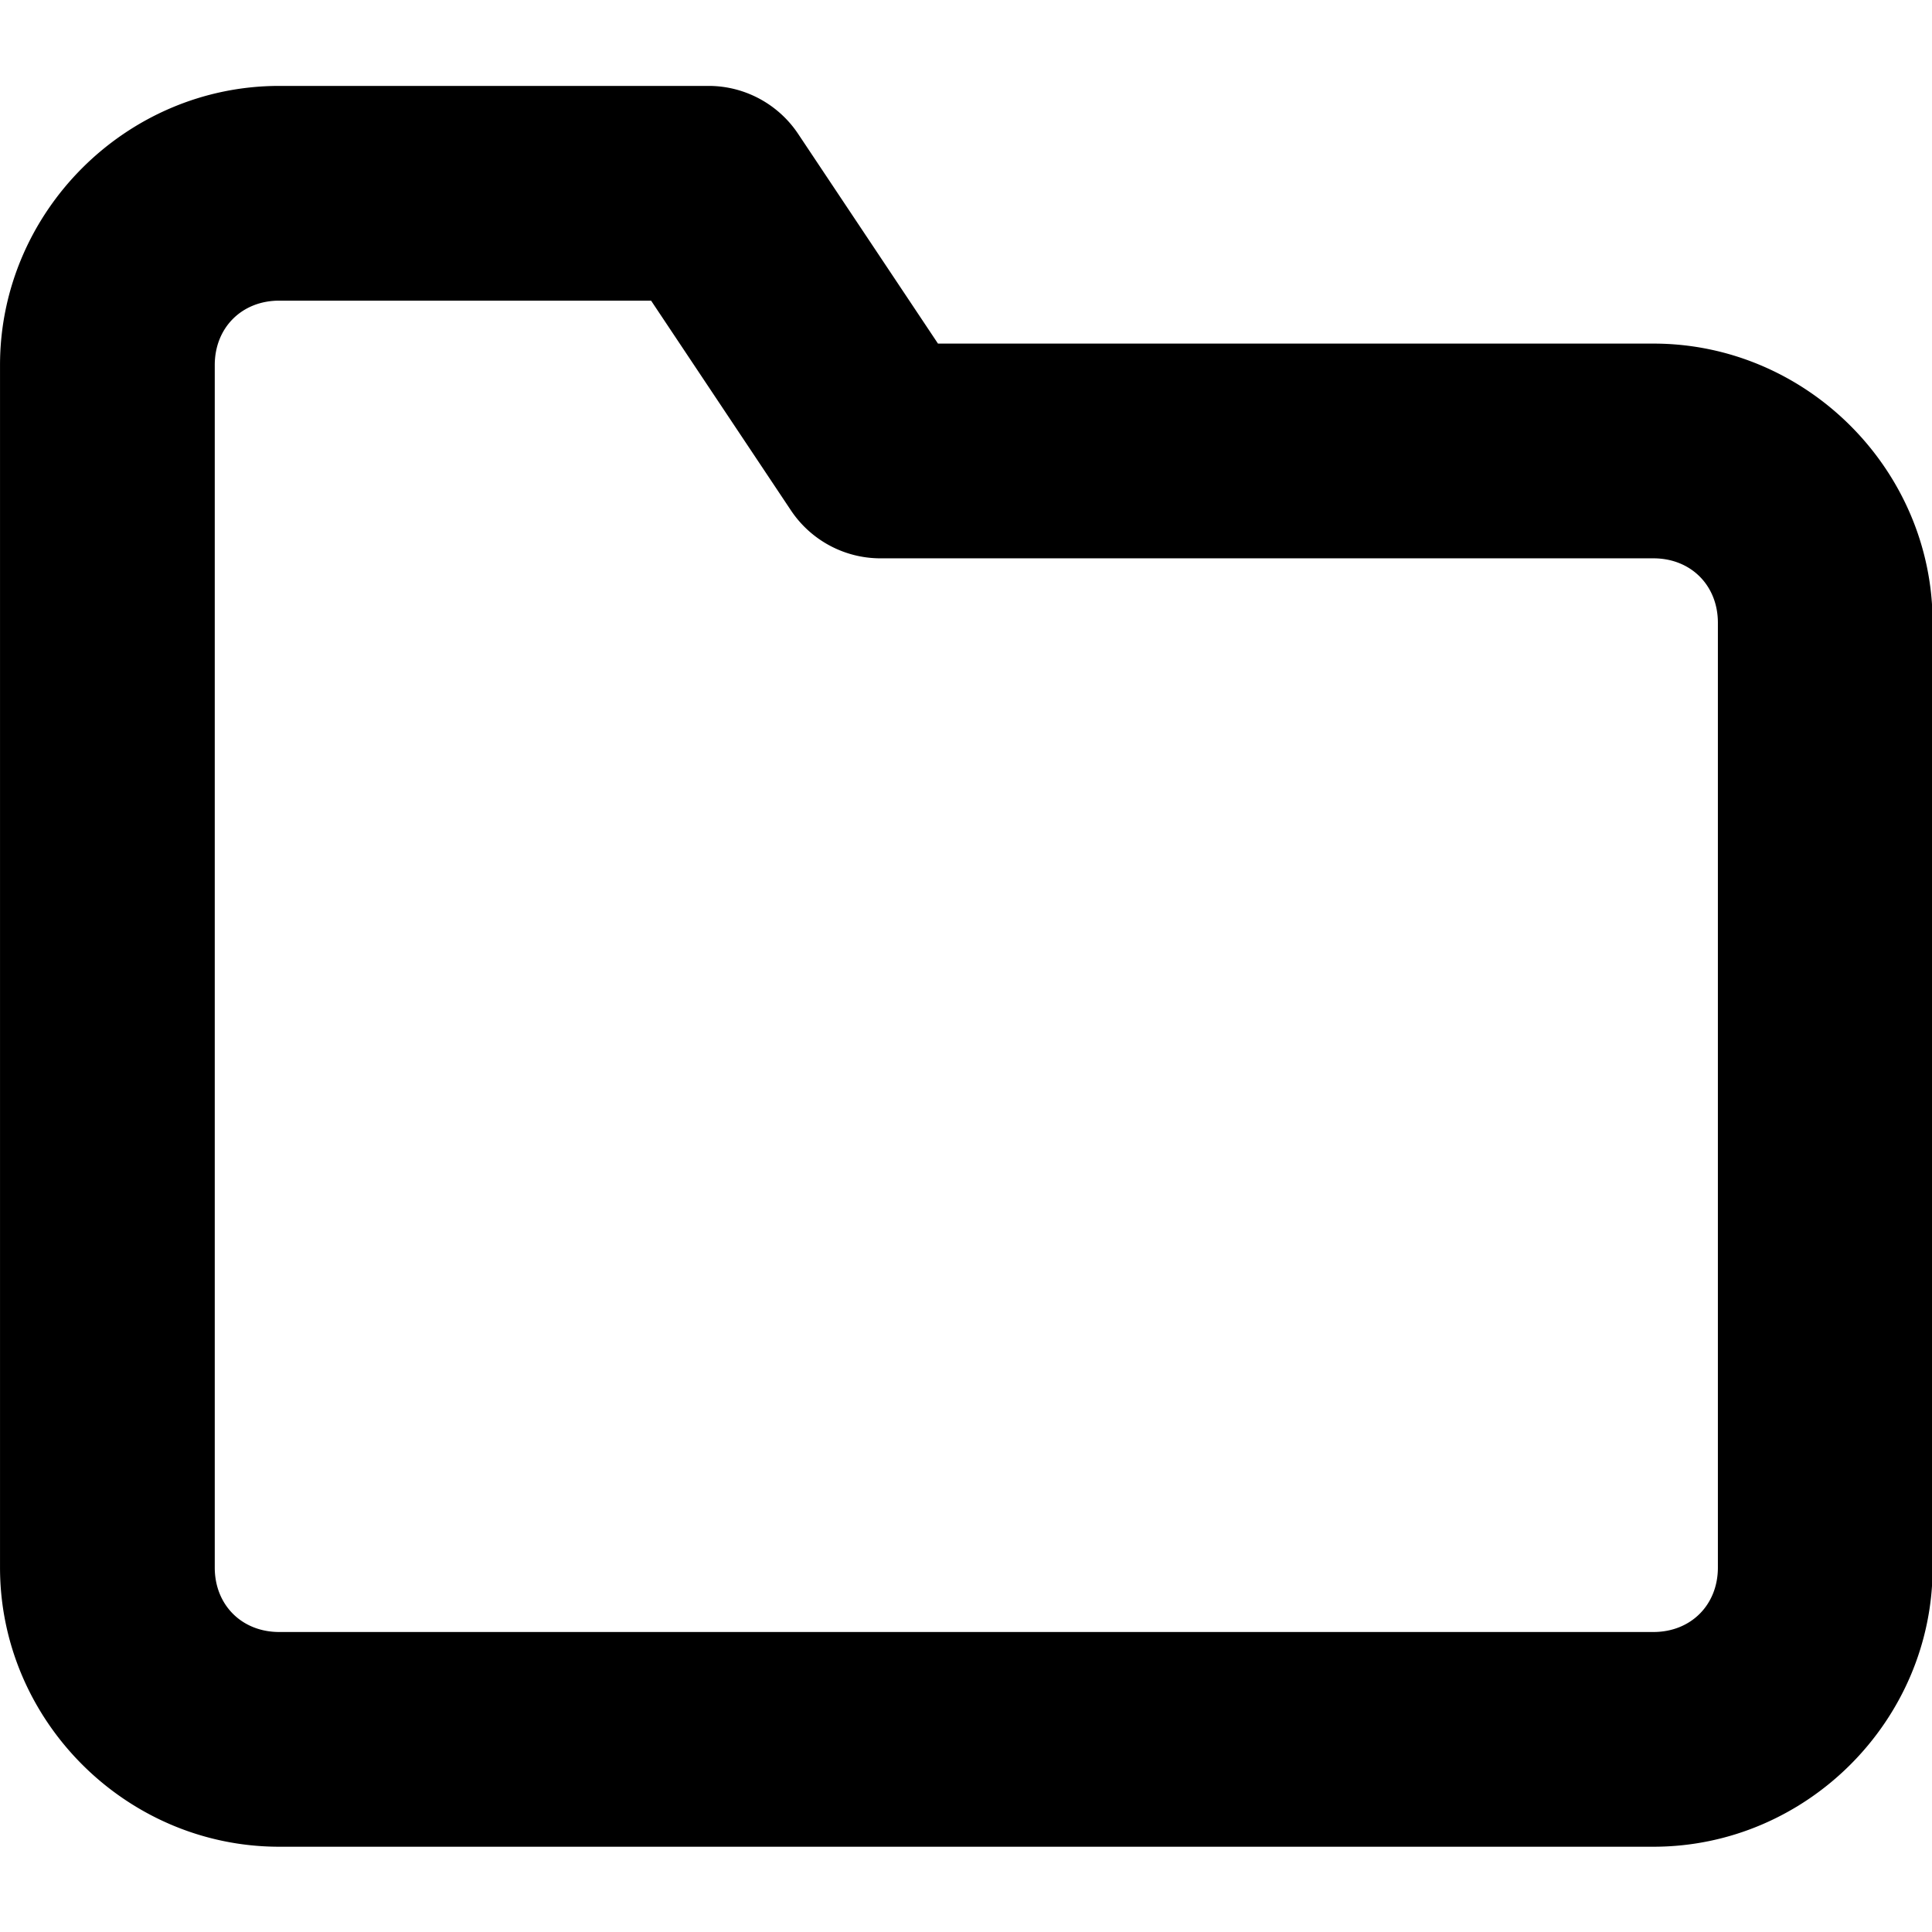 <svg width="24" height="24" fill="none" stroke="#000" stroke-linecap="round" stroke-linejoin="round" stroke-width="2" version="1.1" viewBox="0 0 24 24" xmlns="http://www.w3.org/2000/svg">
 <g transform="matrix(1.067 0 0 1.067 -.8 -.8)" fill="#000" stroke="none">
  <path d="m4 2c-1.645 0-3 1.355-3 3v14c0 1.645 1.355 3 3 3h16c1.645 0 3-1.355 3-3v-11c0-1.645-1.355-3-3-3h-8.465l-1.703-2.555a1 1 0 0 0-0.832-0.445zm0 2h4.465l1.703 2.555a1 1 0 0 0 0.832 0.445h9c0.564 0 1 0.436 1 1v11c0 0.564-0.436 1-1 1h-16c-0.564 0-1-0.436-1-1v-14c0-0.564 0.436-1 1-1z" color="#000000" style="-inkscape-stroke:none"/>
  <path d="m4 1.75c-1.782 0-3.25 1.468-3.25 3.25v14c0 1.782 1.468 3.25 3.25 3.25h16c1.782 0 3.25-1.468 3.25-3.25v-11c0-1.782-1.468-3.25-3.25-3.25h-8.33l-1.629-2.443c-0.232-0.347-0.623-0.557-1.041-0.557zm0 0.5h5c0.251 2.03e-5 0.486 0.125 0.625 0.334l1.701 2.555a0.25 0.25 0 0 0 0.209 0.111h8.465c1.508 0 2.75 1.242 2.75 2.75v11c0 1.508-1.242 2.75-2.75 2.75h-16c-1.508 0-2.75-1.242-2.75-2.75v-14c0-1.508 1.242-2.75 2.75-2.75zm0 1.5c-0.693 0-1.25 0.557-1.25 1.25v14c0 0.693 0.557 1.25 1.25 1.25h16c0.693 0 1.25-0.557 1.25-1.25v-11c0-0.693-0.557-1.25-1.25-1.25h-9c-0.251-2.04e-5 -0.486-0.125-0.625-0.334l-1.701-2.555a0.25 0.25 0 0 0-0.209-0.111zm0 0.5h4.33l1.629 2.443c0.232 0.347 0.623 0.557 1.041 0.557h9c0.435 0 0.75 0.315 0.75 0.75v11c0 0.435-0.315 0.75-0.75 0.75h-16c-0.435 0-0.75-0.315-0.75-0.75v-14c0-0.435 0.315-0.75 0.75-0.75z" color="#000000" style="-inkscape-stroke:none"/>
 </g>
</svg>
